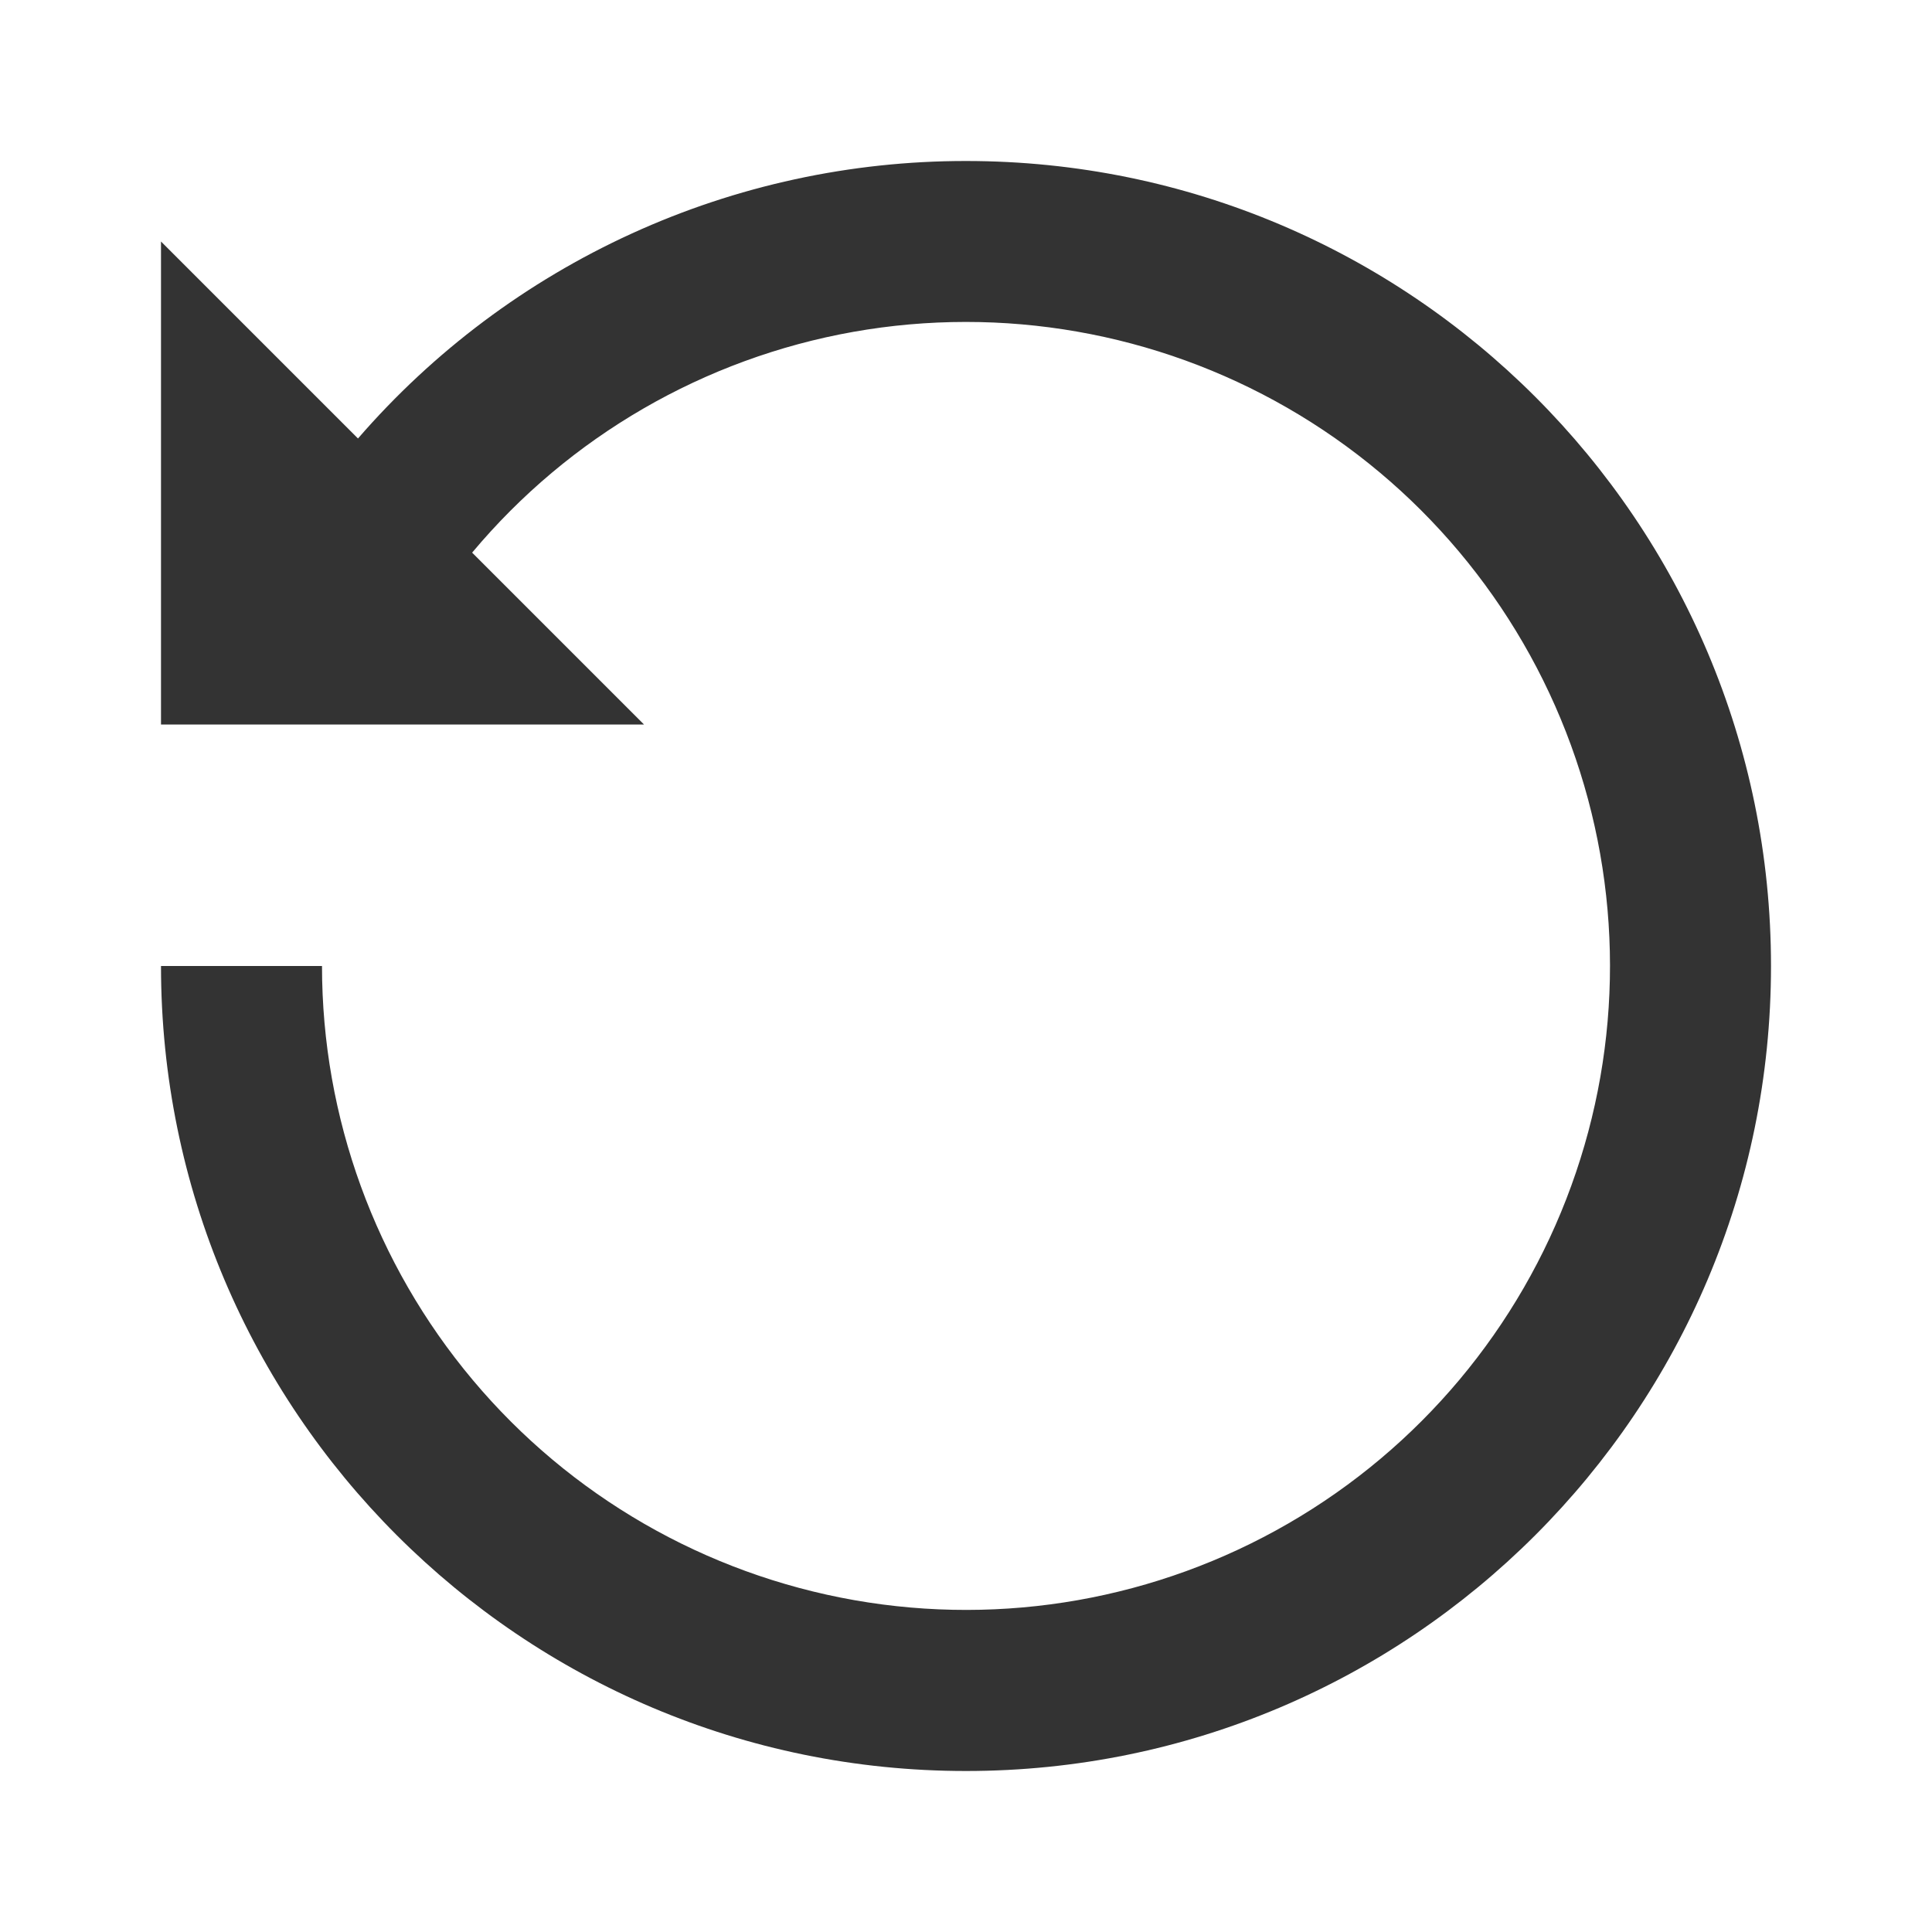 <svg xmlns="http://www.w3.org/2000/svg" width="24" height="24" viewBox="0 0 24 24" fill="none">
    <path d="M12 2C17.523 2 22 6.477 22 12C22 17.523 17.523 22 12 22C6.477 22 2 17.523 2 12L4 12C4 13.881 4.663 15.702 5.873 17.143C7.082 18.584 8.761 19.552 10.614 19.878C12.467 20.204 14.375 19.867 16.004 18.925C17.632 17.984 18.877 16.499 19.519 14.73C20.162 12.962 20.16 11.024 19.515 9.257C18.87 7.49 17.623 6.006 15.993 5.067C14.363 4.128 12.454 3.794 10.602 4.122C8.75 4.451 7.072 5.422 5.865 6.865L8 9L2 9L2 3L4.447 5.447C5.385 4.364 6.545 3.496 7.848 2.901C9.151 2.306 10.567 1.999 12 2Z" fill="#333333"/>
  </svg>
